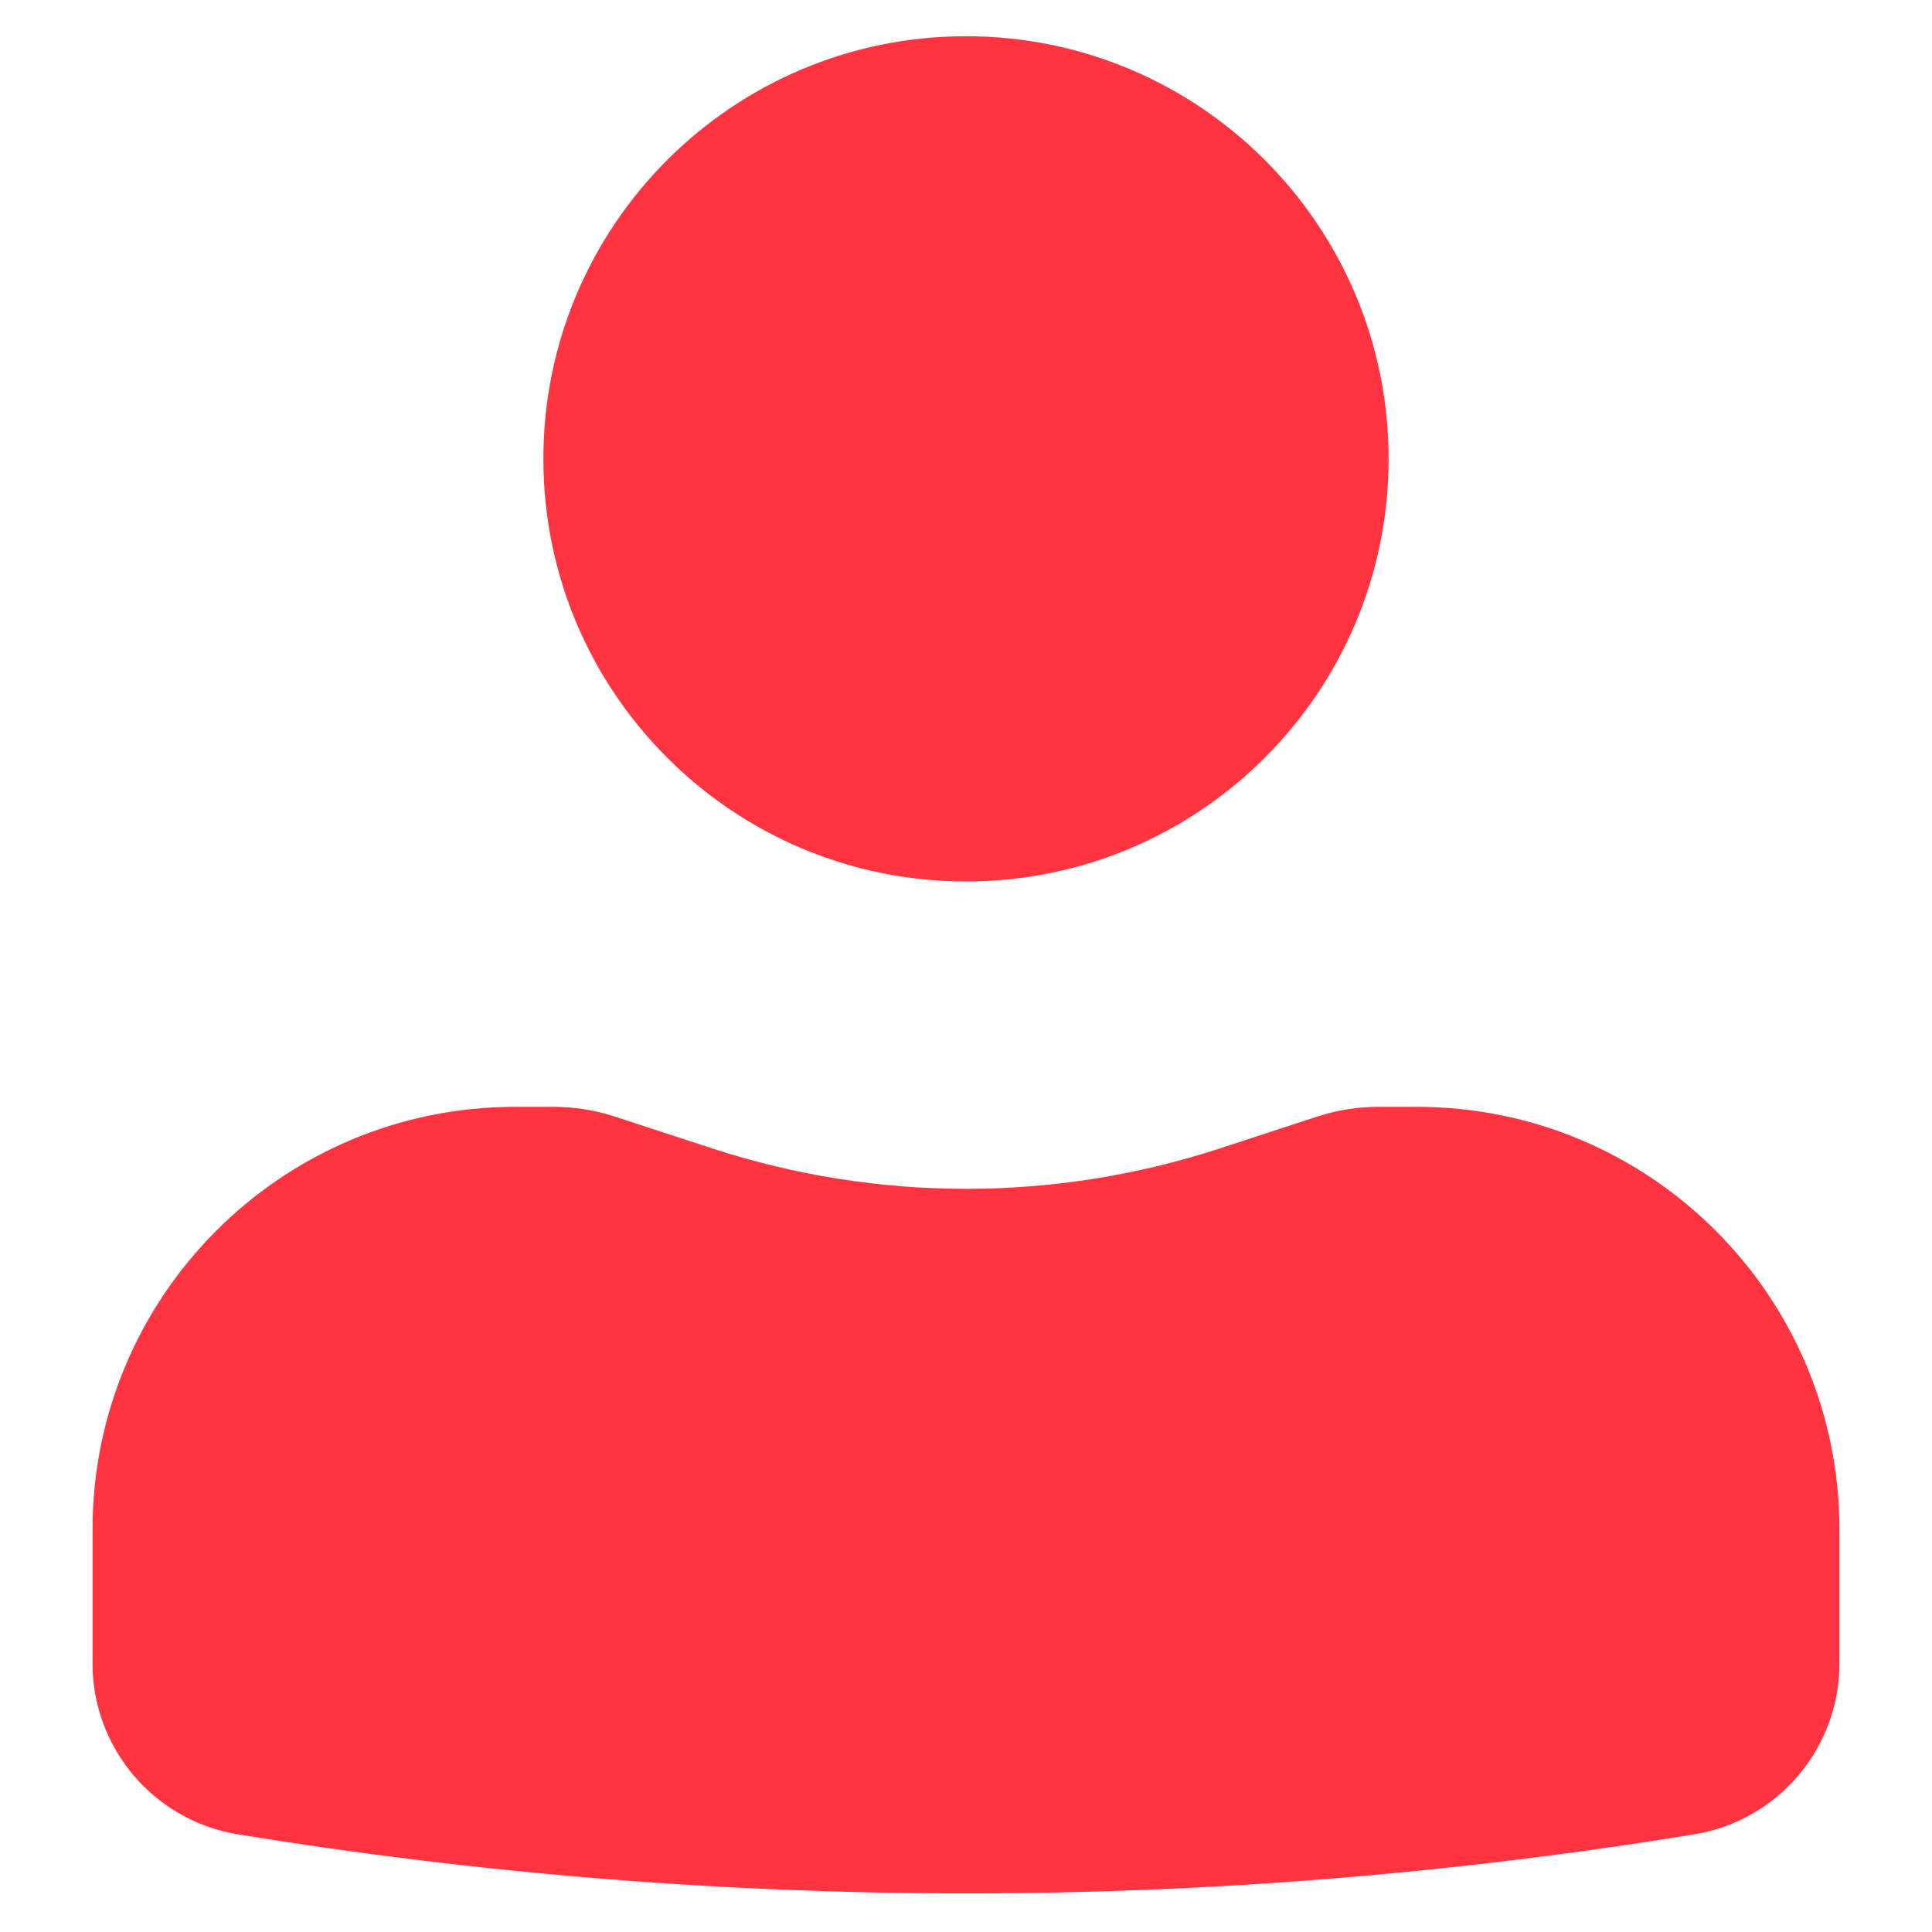 <svg width="20" height="20" viewBox="0 0 20 20" fill="none" xmlns="http://www.w3.org/2000/svg">
<path d="M10 0.375C7.584 0.375 5.625 2.334 5.625 4.75C5.625 7.166 7.584 9.125 10 9.125C12.416 9.125 14.375 7.166 14.375 4.75C14.375 2.334 12.416 0.375 10 0.375Z" fill="#FF3440"/>
<path d="M5.333 11.458C2.917 11.458 0.958 13.417 0.958 15.833V17.22C0.958 18.098 1.595 18.848 2.463 18.989C7.455 19.804 12.546 19.804 17.538 18.989C18.405 18.848 19.042 18.098 19.042 17.22V15.833C19.042 13.417 17.083 11.458 14.667 11.458H14.269C14.054 11.458 13.84 11.492 13.635 11.559L12.626 11.889C10.92 12.446 9.081 12.446 7.375 11.889L6.365 11.559C6.16 11.492 5.946 11.458 5.731 11.458H5.333Z" fill="#FF3440"/>
</svg>
